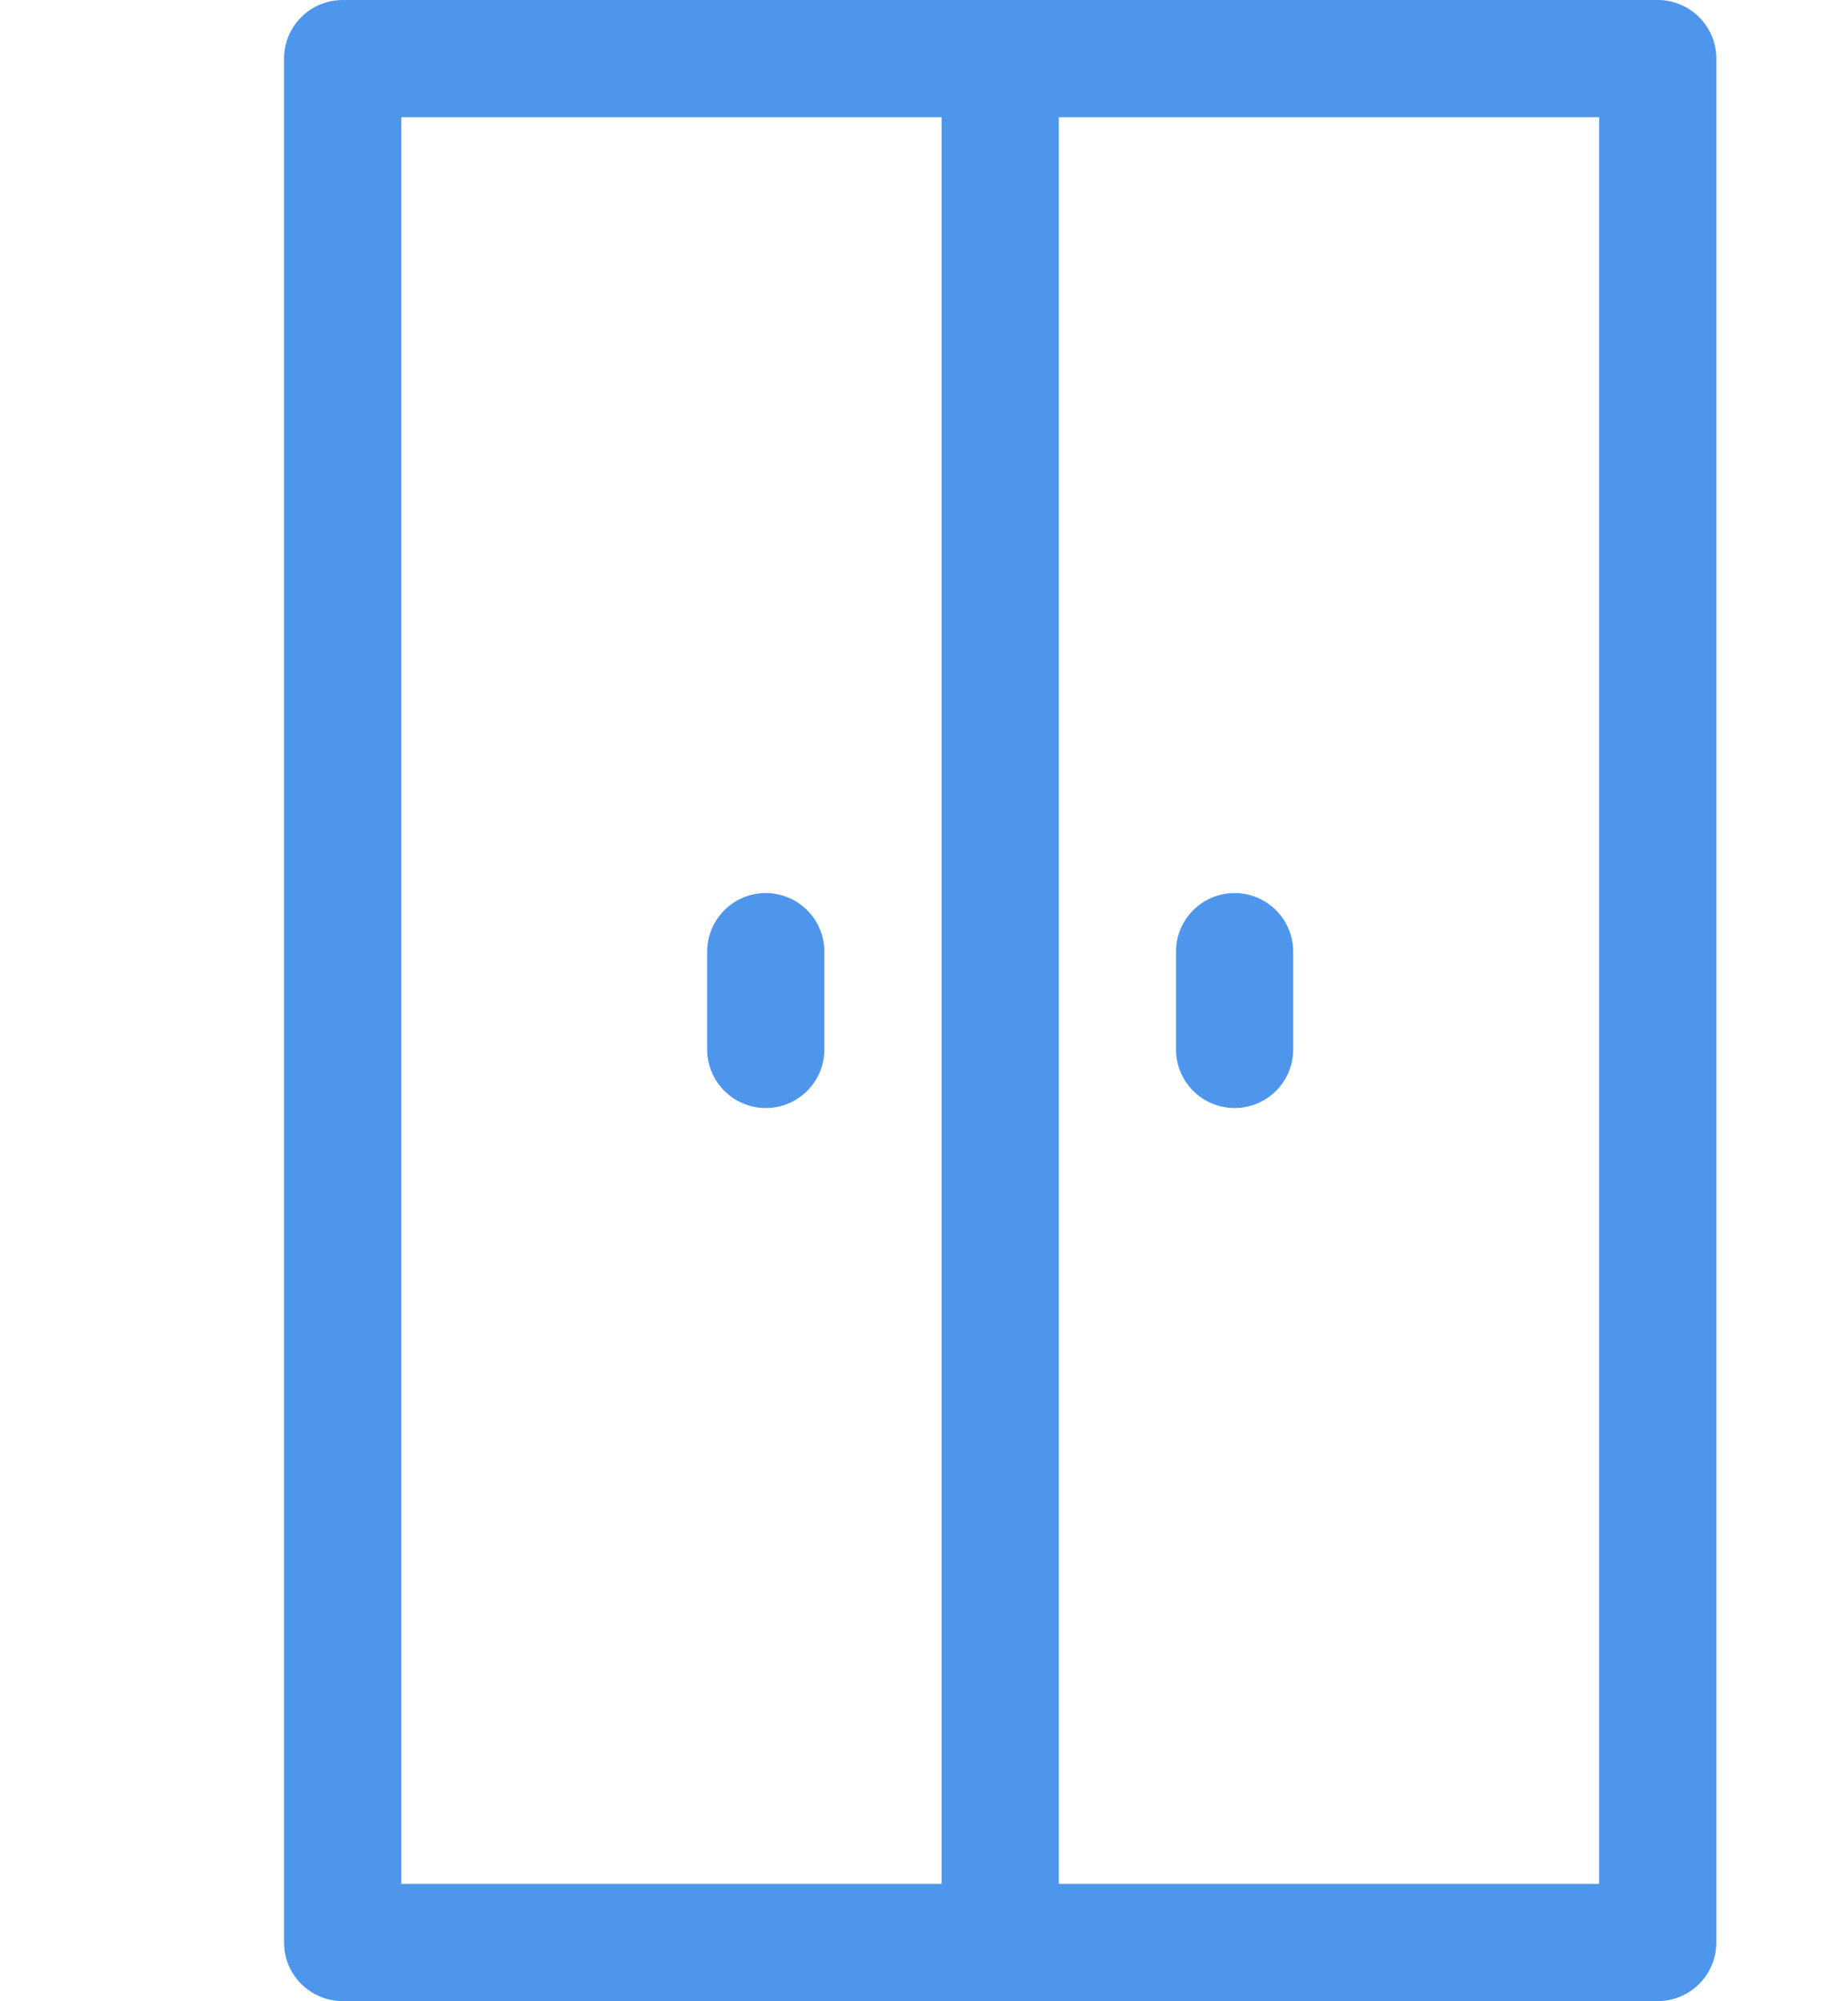 <svg width="473" height="512" viewBox="0 0 473 512" fill="none" xmlns="http://www.w3.org/2000/svg">
<path d="M424.299 0H87.701C79.417 0 72.701 6.716 72.701 15V497C72.701 505.284 79.417 512 87.701 512H424.299C432.583 512 439.299 505.284 439.299 497V15C439.299 6.716 432.583 0 424.299 0ZM102.701 30H241V482H102.701V30ZM409.299 482H271V30H409.299V482Z" fill="#4E96EC"/>
<path d="M196 228.5C187.716 228.5 181 235.216 181 243.5V268.5C181 276.784 187.716 283.5 196 283.5C204.284 283.5 211 276.784 211 268.5V243.5C211 235.216 204.284 228.5 196 228.5Z" fill="#4E96EC"/>
<path d="M316 283.5C324.284 283.5 331 276.784 331 268.5V243.5C331 235.216 324.284 228.5 316 228.5C307.716 228.5 301 235.216 301 243.5V268.5C301 276.784 307.716 283.5 316 283.5Z" fill="#4E96EC"/>
</svg>

